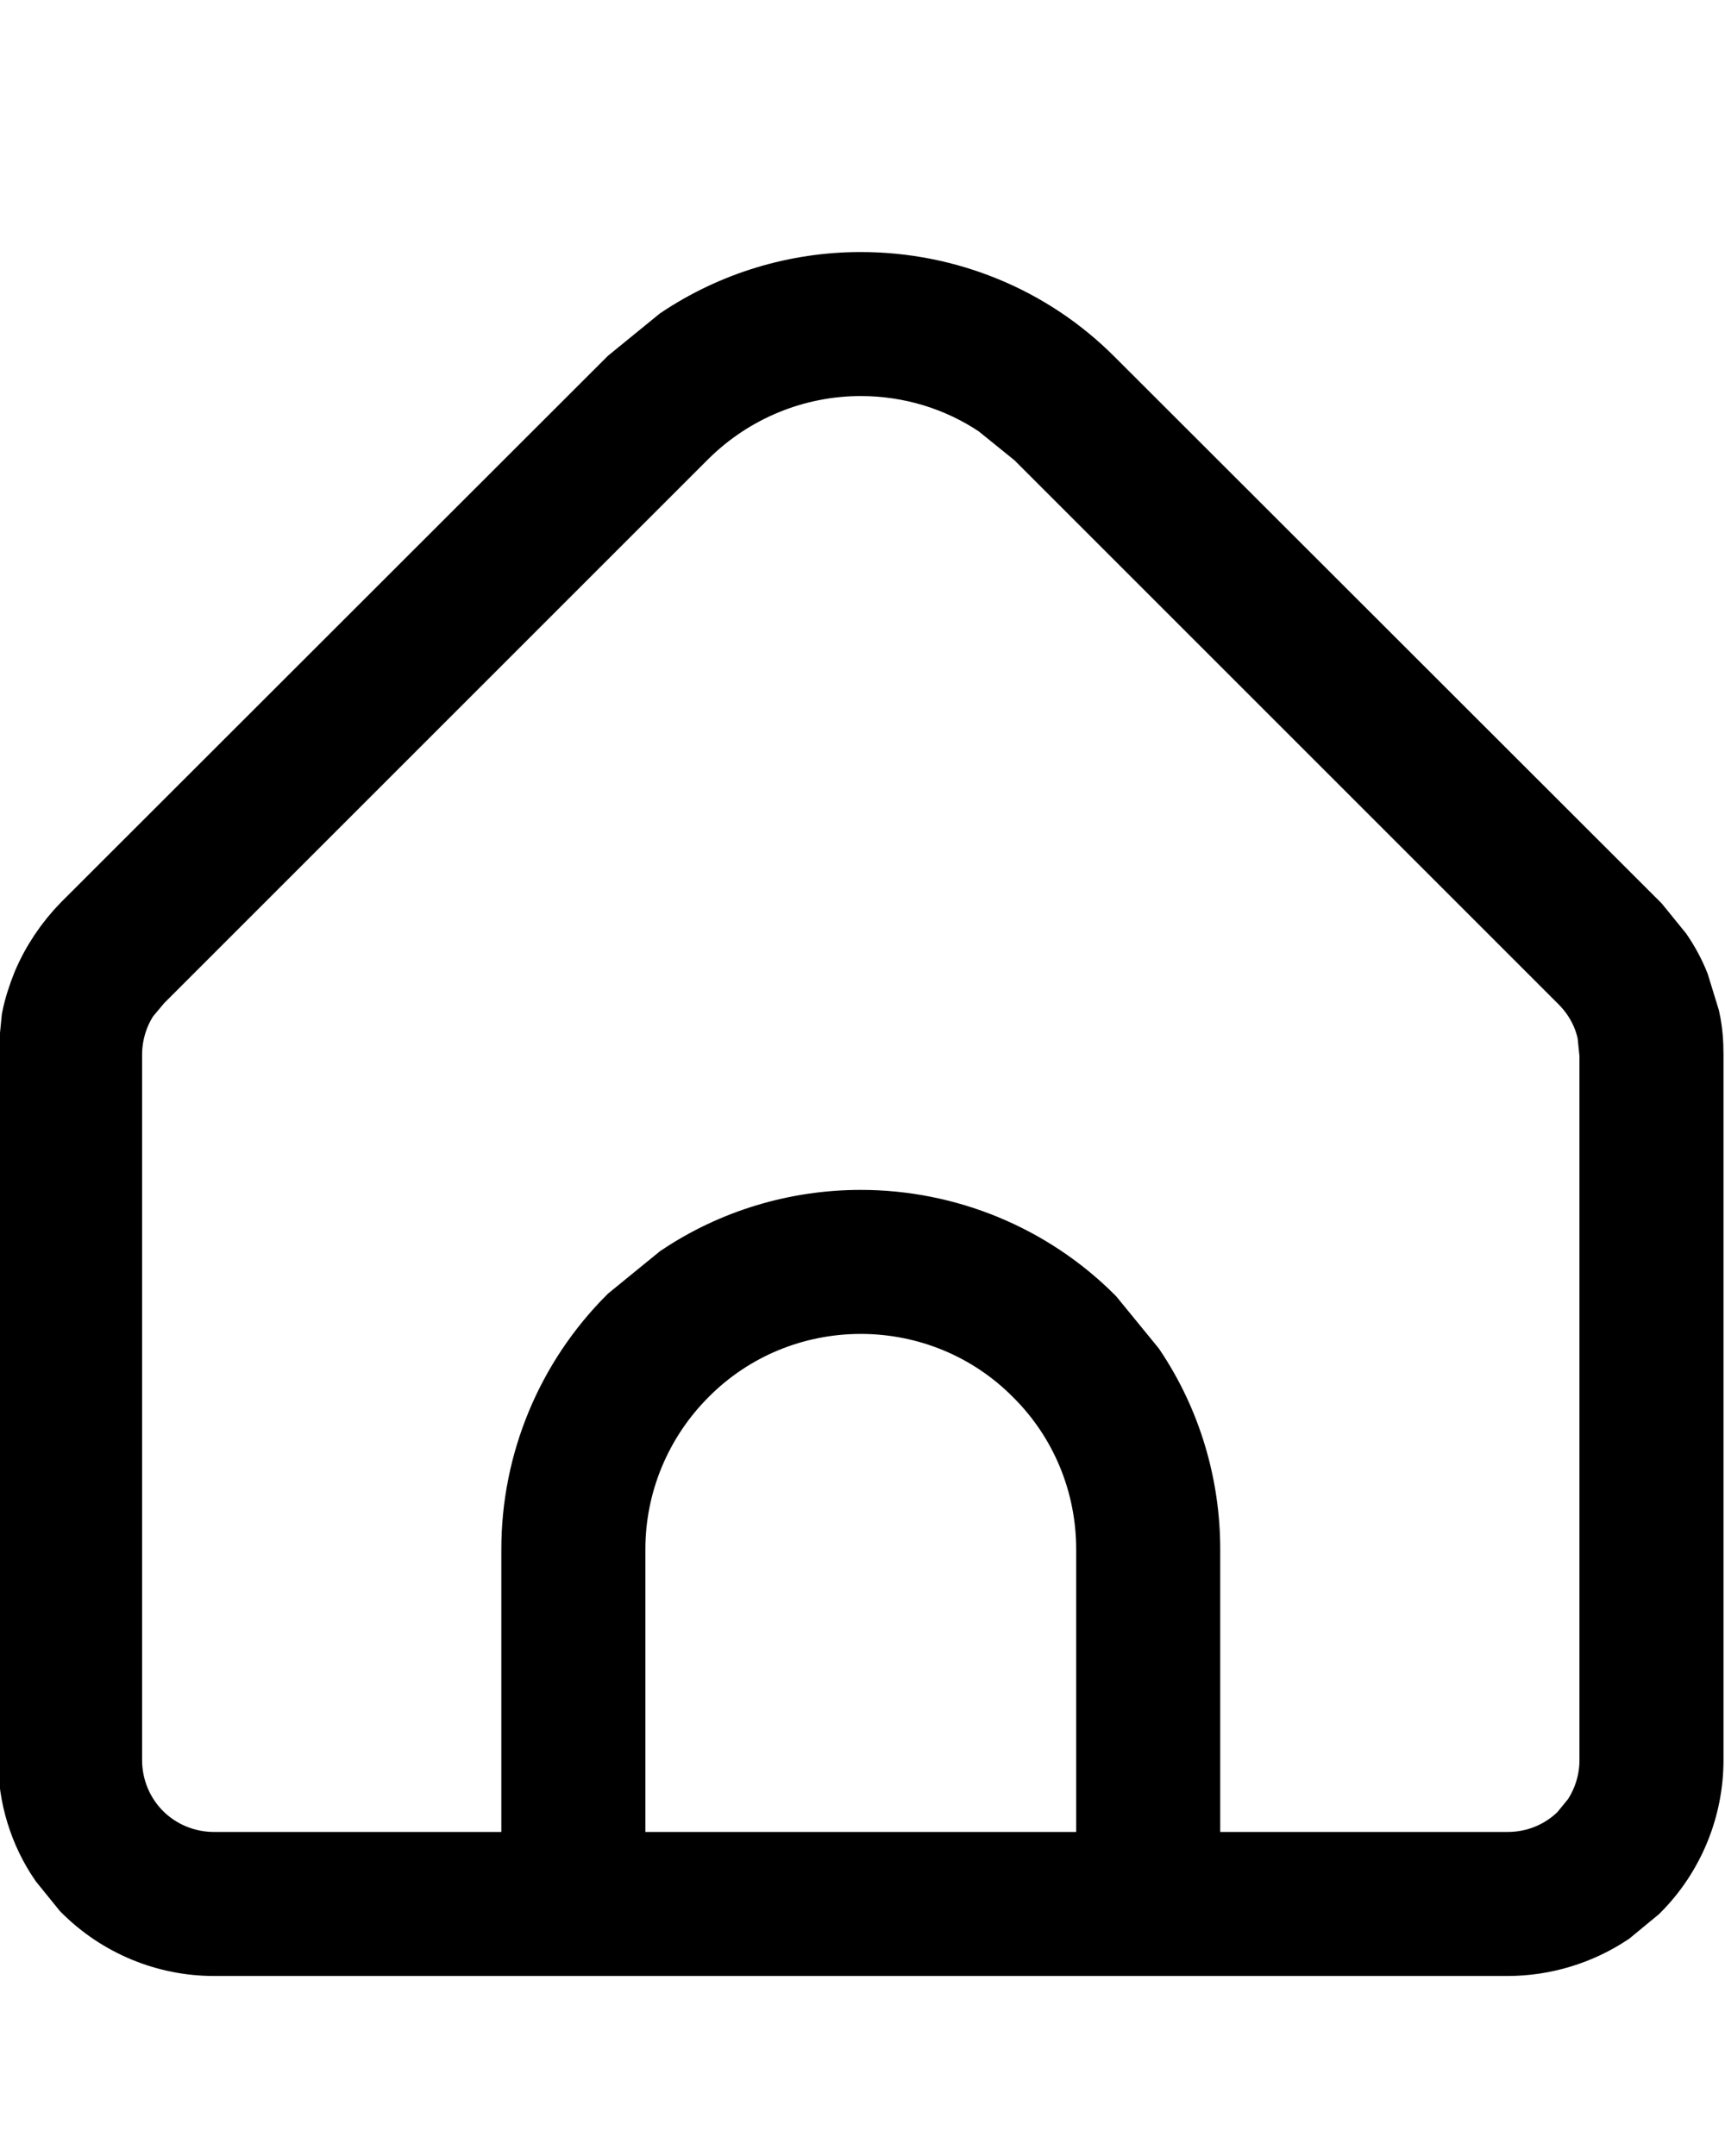 <svg width="4" height="5" viewBox="0 0 4 5" fill="none" xmlns="http://www.w3.org/2000/svg">
    <path
        d="M0.496 4.499H3.496C3.579 4.499 3.66 4.474 3.728 4.429L3.791 4.377C3.869 4.299 3.913 4.192 3.913 4.082V2.445C3.913 2.418 3.911 2.391 3.905 2.364L3.881 2.286C3.871 2.261 3.858 2.237 3.843 2.215L3.791 2.151L2.526 0.887C2.386 0.746 2.195 0.668 1.996 0.668C1.847 0.668 1.703 0.712 1.58 0.794L1.466 0.887L0.201 2.151C0.163 2.19 0.132 2.236 0.111 2.286C0.101 2.311 0.092 2.338 0.087 2.364L0.079 2.445V4.082C0.079 4.165 0.104 4.246 0.15 4.313L0.201 4.376L0.202 4.377C0.28 4.455 0.386 4.499 0.496 4.499ZM0.496 4.332C0.43 4.332 0.366 4.306 0.319 4.259C0.272 4.212 0.246 4.148 0.246 4.082V2.446C0.246 2.396 0.261 2.347 0.288 2.307L0.319 2.27L1.584 1.005C1.694 0.896 1.842 0.835 1.996 0.835C2.112 0.835 2.224 0.869 2.319 0.933L2.408 1.005L3.673 2.27C3.708 2.305 3.732 2.349 3.741 2.396L3.746 2.445V4.082C3.746 4.132 3.731 4.18 3.704 4.221L3.673 4.259C3.626 4.306 3.563 4.332 3.496 4.332H2.746V3.593C2.746 3.444 2.702 3.299 2.62 3.177L2.526 3.062C2.386 2.922 2.195 2.843 1.996 2.843C1.847 2.843 1.702 2.887 1.58 2.969L1.466 3.062C1.325 3.203 1.246 3.394 1.246 3.593V4.332H0.496ZM1.413 3.593C1.413 3.438 1.475 3.29 1.584 3.181C1.693 3.071 1.841 3.01 1.996 3.01C2.151 3.01 2.299 3.071 2.408 3.181C2.518 3.29 2.579 3.438 2.579 3.593V4.332H1.413V3.593Z"
        fill="black" stroke="black" stroke-width="0.167" />
</svg>
